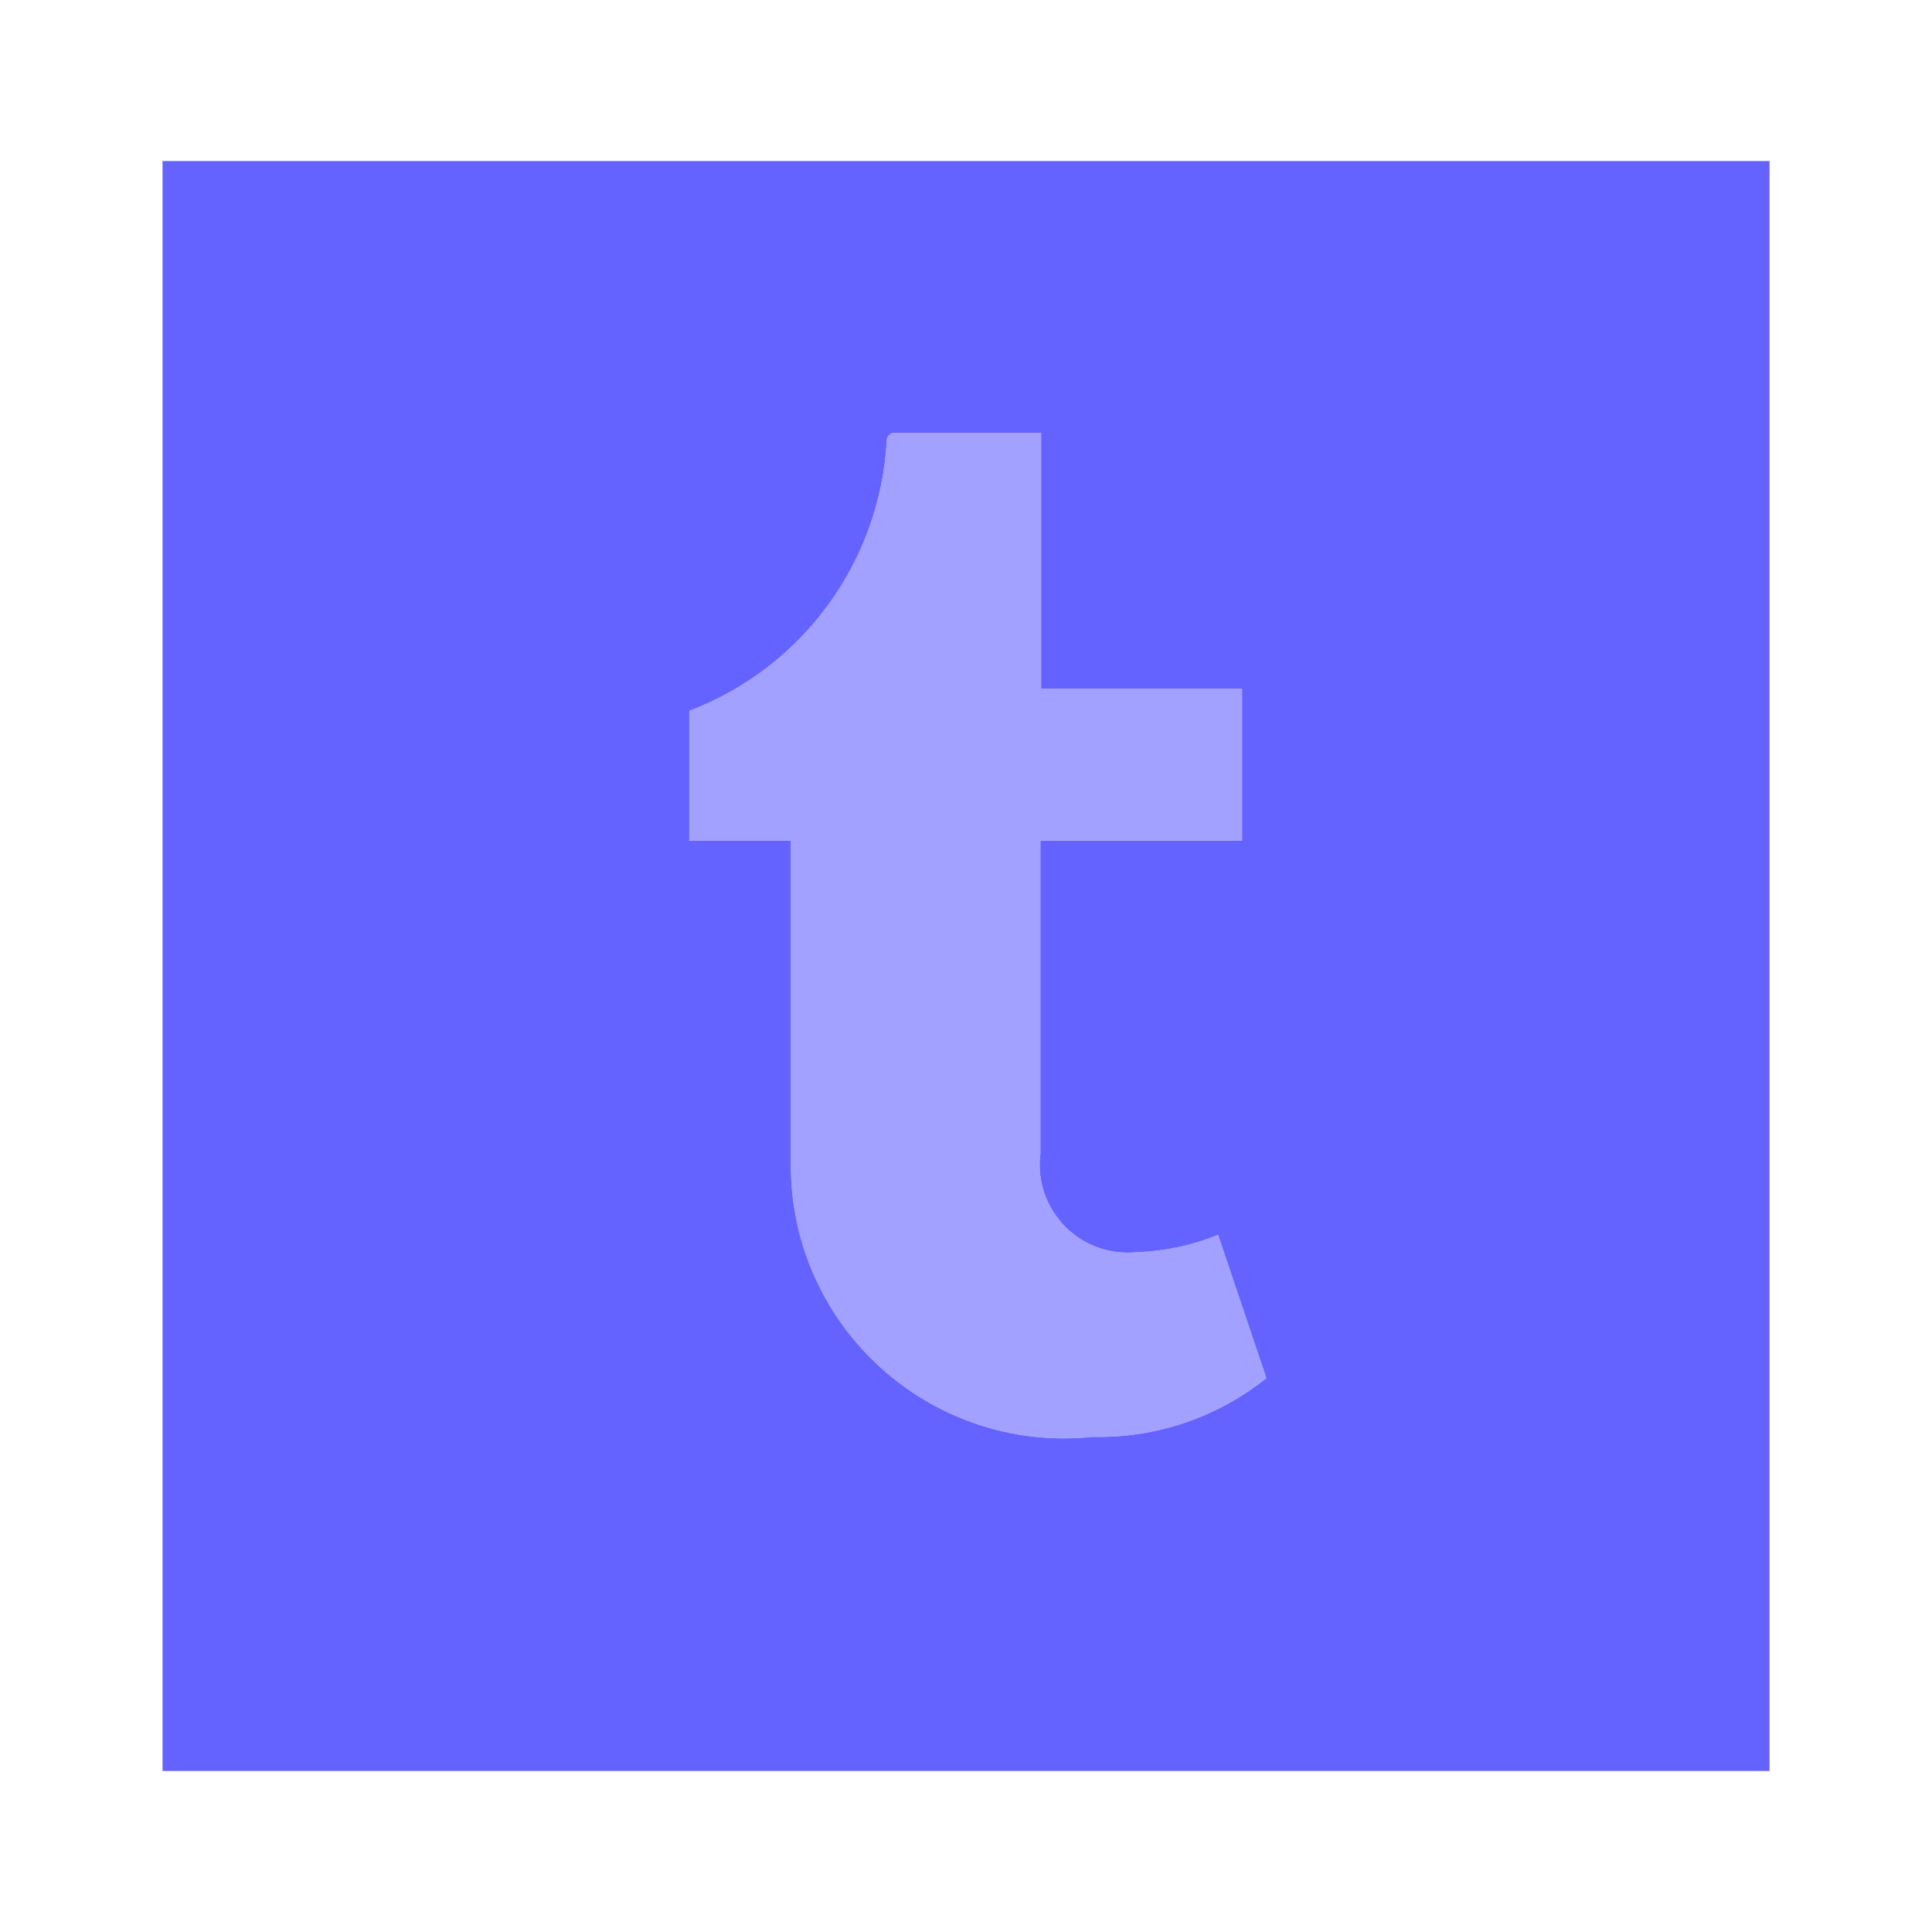 <svg width="24" height="24" viewBox="0 0 24 24" fill="none" xmlns="http://www.w3.org/2000/svg">
<path d="M13.571 17.849C11.706 18.043 10.036 16.689 9.842 14.823C9.832 14.722 9.826 14.62 9.824 14.518V10.442H8.562V8.831C9.973 8.294 10.935 6.976 11.016 5.469C11.019 5.42 11.057 5.38 11.106 5.376H12.933V8.554H15.429V10.442H12.924V14.325C12.846 14.925 13.268 15.474 13.868 15.552C13.953 15.563 14.039 15.564 14.125 15.555C14.47 15.543 14.811 15.47 15.131 15.34L15.731 17.118C15.12 17.609 14.355 17.868 13.571 17.849Z" fill="#A2A1FF"/>
<path d="M2.019 2V22H21.982V2H2.019ZM13.571 17.849C11.706 18.044 10.036 16.689 9.842 14.823C9.832 14.722 9.826 14.62 9.824 14.518V10.442H8.562V8.831C9.973 8.294 10.935 6.977 11.016 5.469C11.019 5.42 11.057 5.38 11.106 5.376H12.933V8.554H15.429V10.443H12.924V14.326C12.846 14.925 13.268 15.474 13.868 15.552C13.953 15.563 14.039 15.564 14.125 15.555C14.47 15.543 14.811 15.47 15.131 15.34L15.731 17.119C15.12 17.609 14.355 17.868 13.571 17.849Z" fill="#6563FF"/>
</svg>
